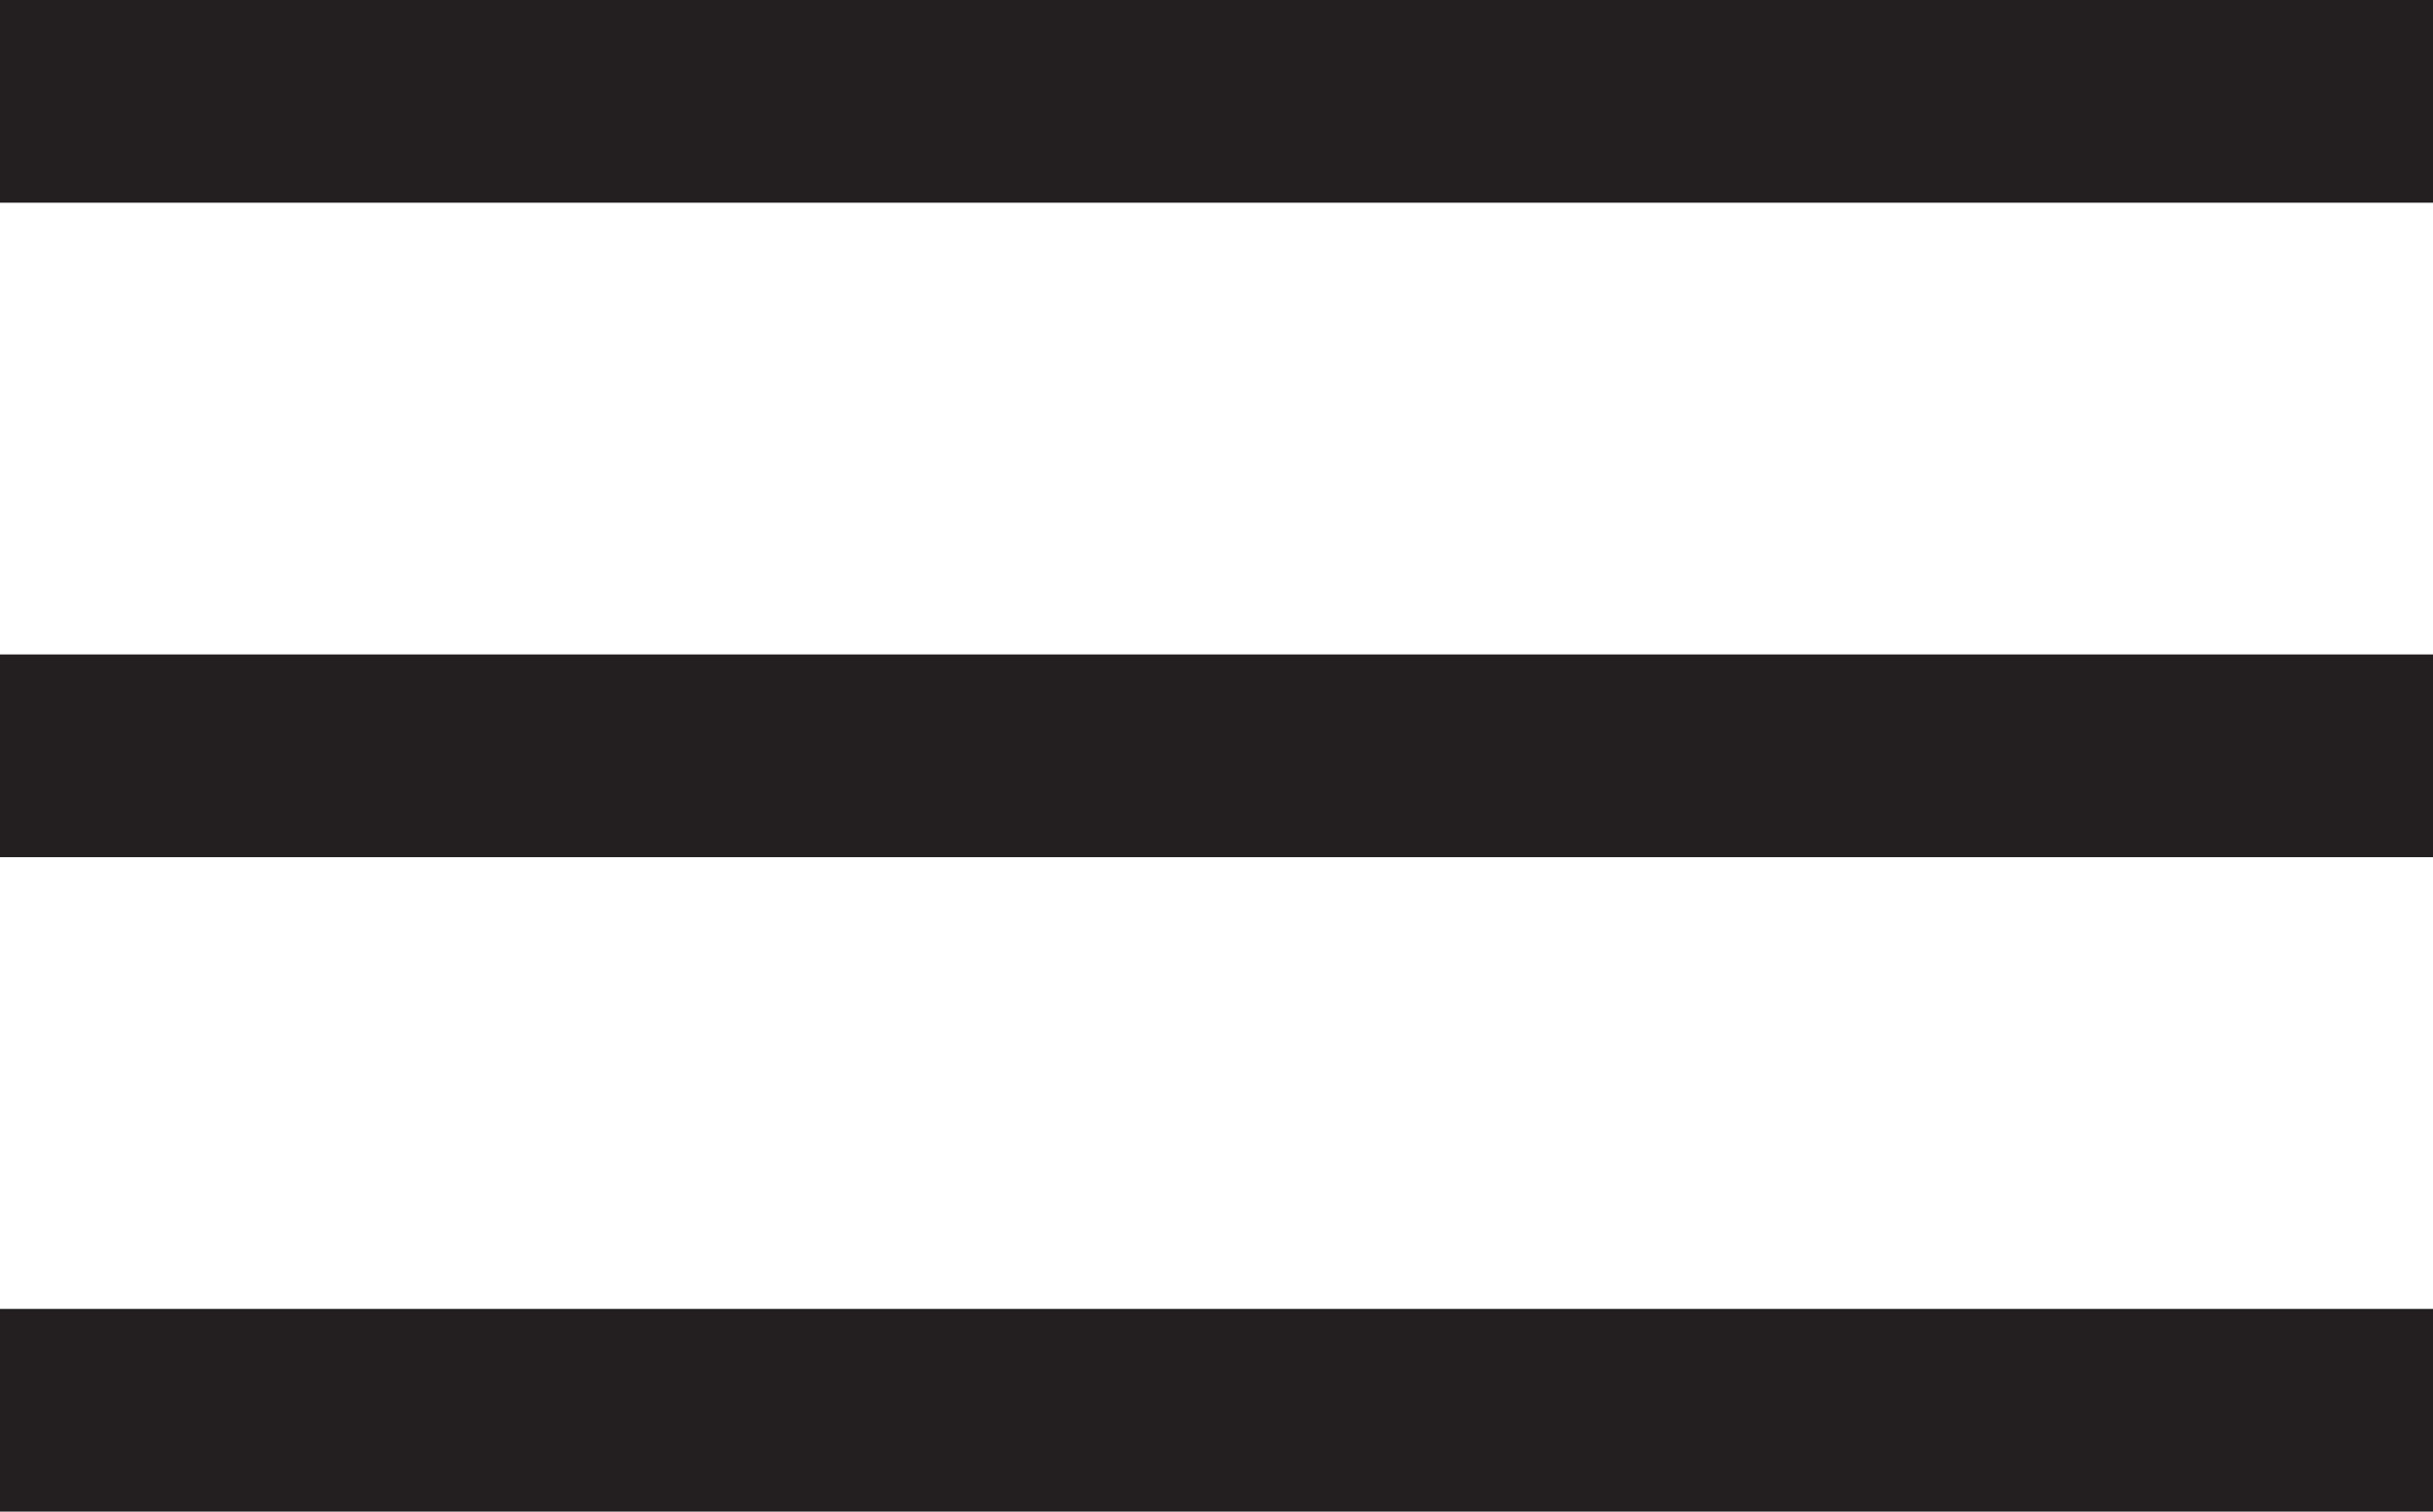<?xml version="1.0" encoding="utf-8"?>
<!-- Generator: Adobe Illustrator 17.0.0, SVG Export Plug-In . SVG Version: 6.00 Build 0)  -->
<!DOCTYPE svg PUBLIC "-//W3C//DTD SVG 1.1//EN" "http://www.w3.org/Graphics/SVG/1.1/DTD/svg11.dtd">
<svg version="1.1" id="Warstwa_1" xmlns="http://www.w3.org/2000/svg" xmlns:xlink="http://www.w3.org/1999/xlink" x="0px" y="0px"
	 width="36px" height="22.372px" viewBox="0 0 36 22.372" enable-background="new 0 0 36 22.372" xml:space="preserve">
<path fill="none" stroke="#231F20" stroke-width="3" stroke-miterlimit="22.926" d="M0,20.872h36H0z"/>
<path fill="none" stroke="#231F20" stroke-width="3" stroke-miterlimit="22.926" d="M0,1.5h36H0z"/>
<path fill="none" stroke="#231F20" stroke-width="3" stroke-miterlimit="22.926" d="M0,11.186h36H0z"/>
</svg>
